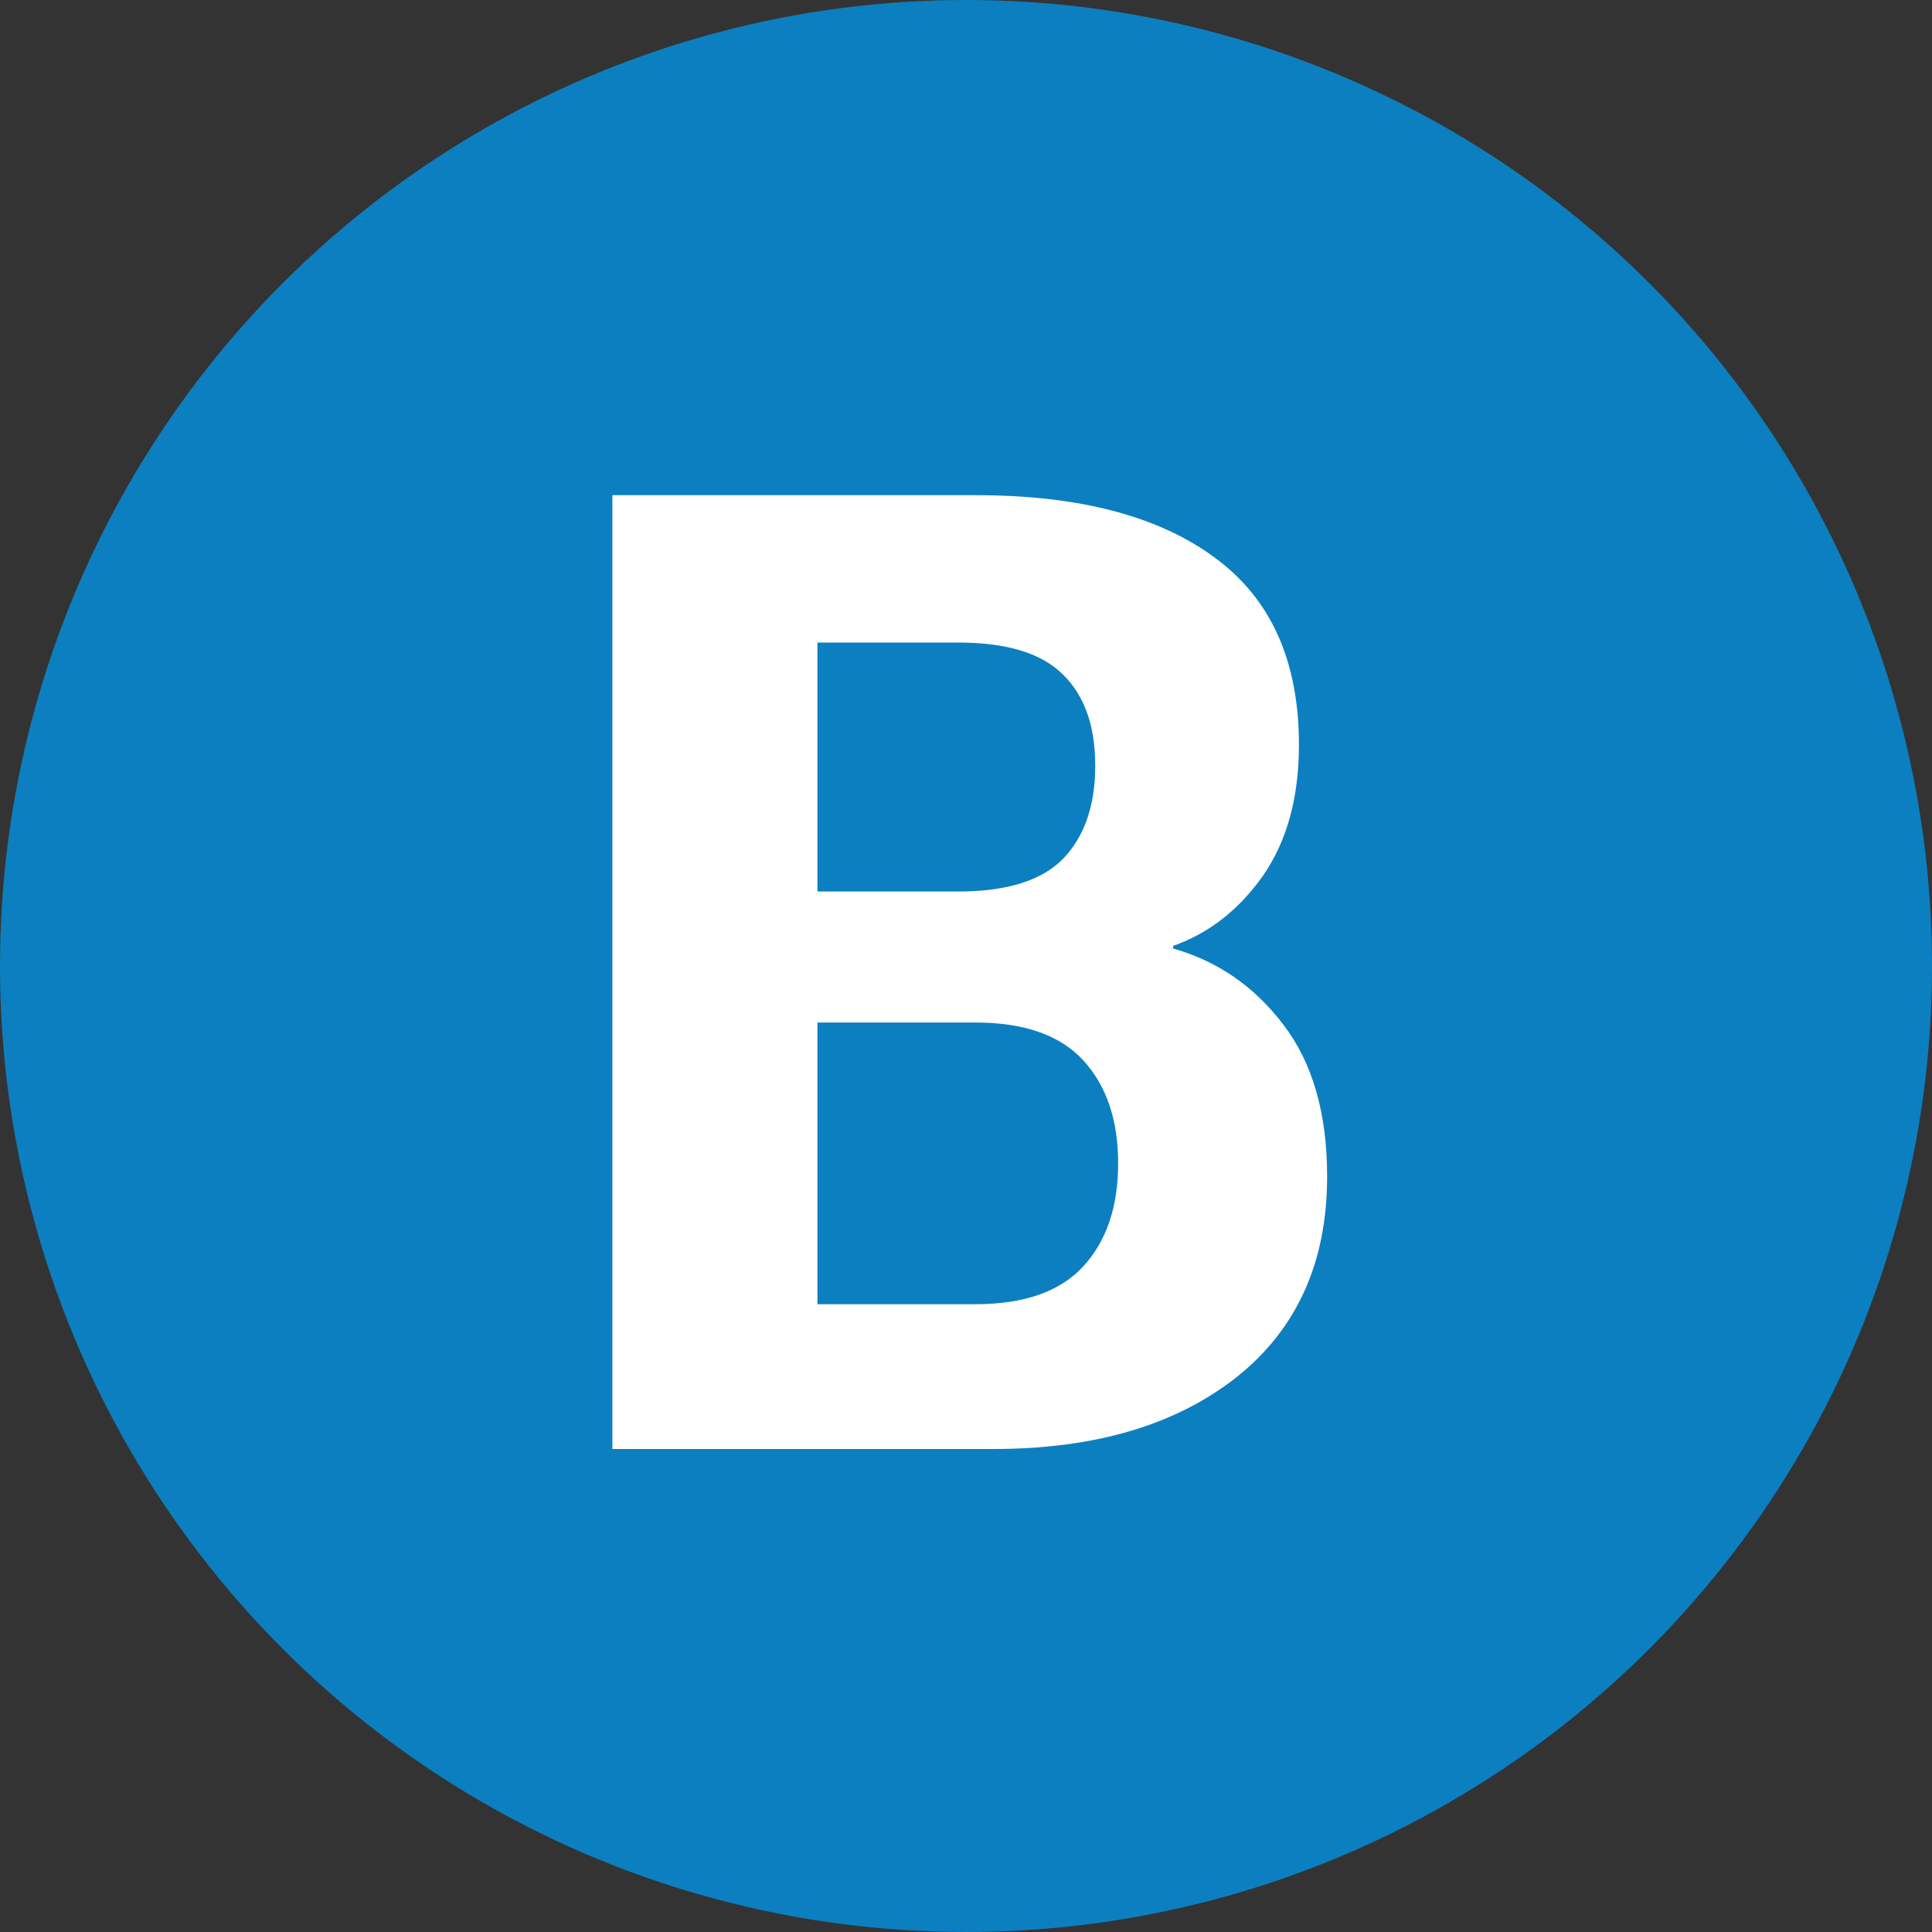 <svg width="36" height="36" viewBox="0 0 36 36" fill="none" xmlns="http://www.w3.org/2000/svg">
<rect x="0" y="0" width="36" height="36" fill="#333333" stroke="none"/>
<circle cx="18" cy="18" r="18" fill="#0C7FC0"/>
<path d="M11.411 27V9.227H18.186C20.098 9.227 21.579 9.613 22.629 10.386C23.679 11.151 24.204 12.315 24.204 13.877C24.204 14.862 23.98 15.676 23.533 16.319C23.085 16.954 22.527 17.389 21.86 17.625V17.674C22.69 17.91 23.374 18.382 23.911 19.09C24.456 19.798 24.729 20.742 24.729 21.922C24.729 23.525 24.163 24.774 23.032 25.669C21.901 26.556 20.395 27 18.515 27H11.411ZM15.232 24.302H18.174C19.085 24.302 19.756 24.066 20.188 23.594C20.619 23.122 20.835 22.483 20.835 21.678C20.835 20.872 20.619 20.233 20.188 19.761C19.756 19.289 19.085 19.053 18.174 19.053H15.232V24.302ZM15.232 16.612H17.856C18.76 16.612 19.411 16.408 19.809 16.002C20.208 15.586 20.408 15.009 20.408 14.268C20.408 13.527 20.208 12.962 19.809 12.571C19.411 12.172 18.76 11.973 17.856 11.973H15.232V16.612Z" fill="white"/>
</svg>

